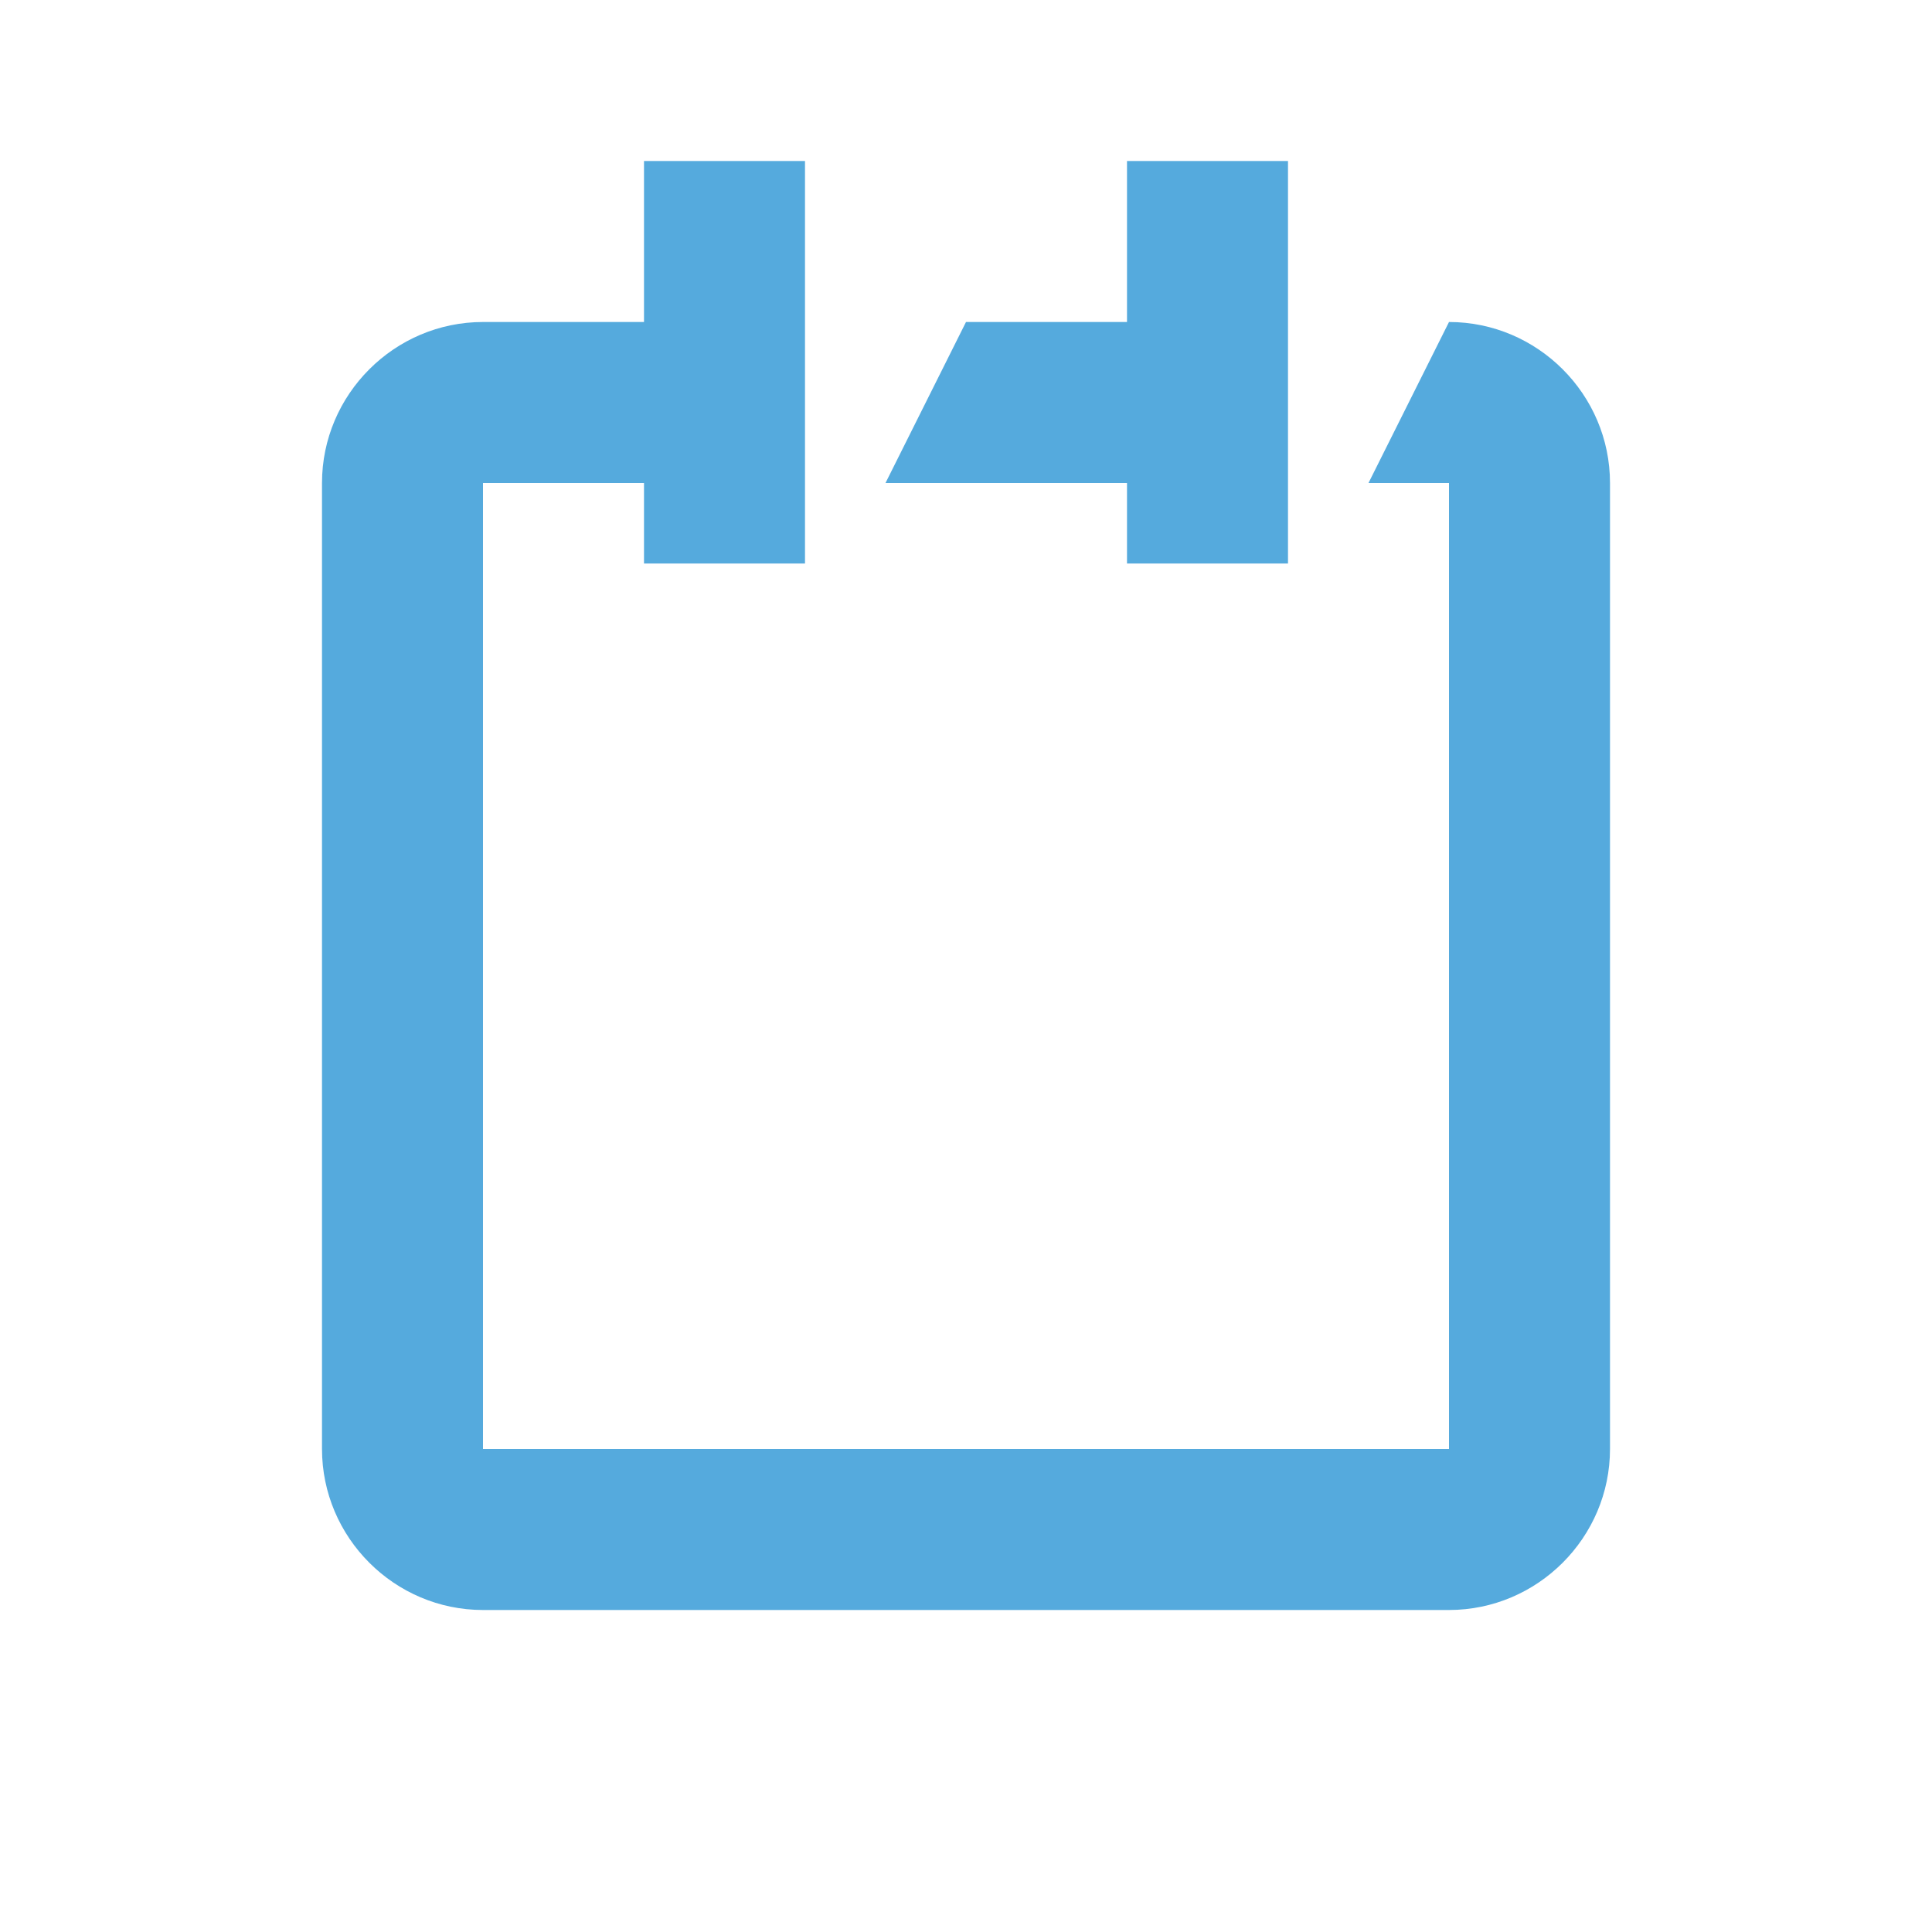<svg width="24" height="24" viewBox="0 0 24 24" fill="none" xmlns="http://www.w3.org/2000/svg">
<path fill-rule="evenodd" clip-rule="evenodd" d="M18 4L17 6H18V18H6V6H8V7H10V2H8V4H6C4.9 4 4 4.9 4 6V18C4 19.1 4.9 20 6 20H18C19.1 20 20 19.1 20 18V6C20 4.9 19.1 4 18 4Z" fill="#55AADD"/>
<path fill-rule="evenodd" clip-rule="evenodd" d="M14 7H16V2H14V4H12L11 6H14V7Z" fill="#55AADD"/>
</svg>
